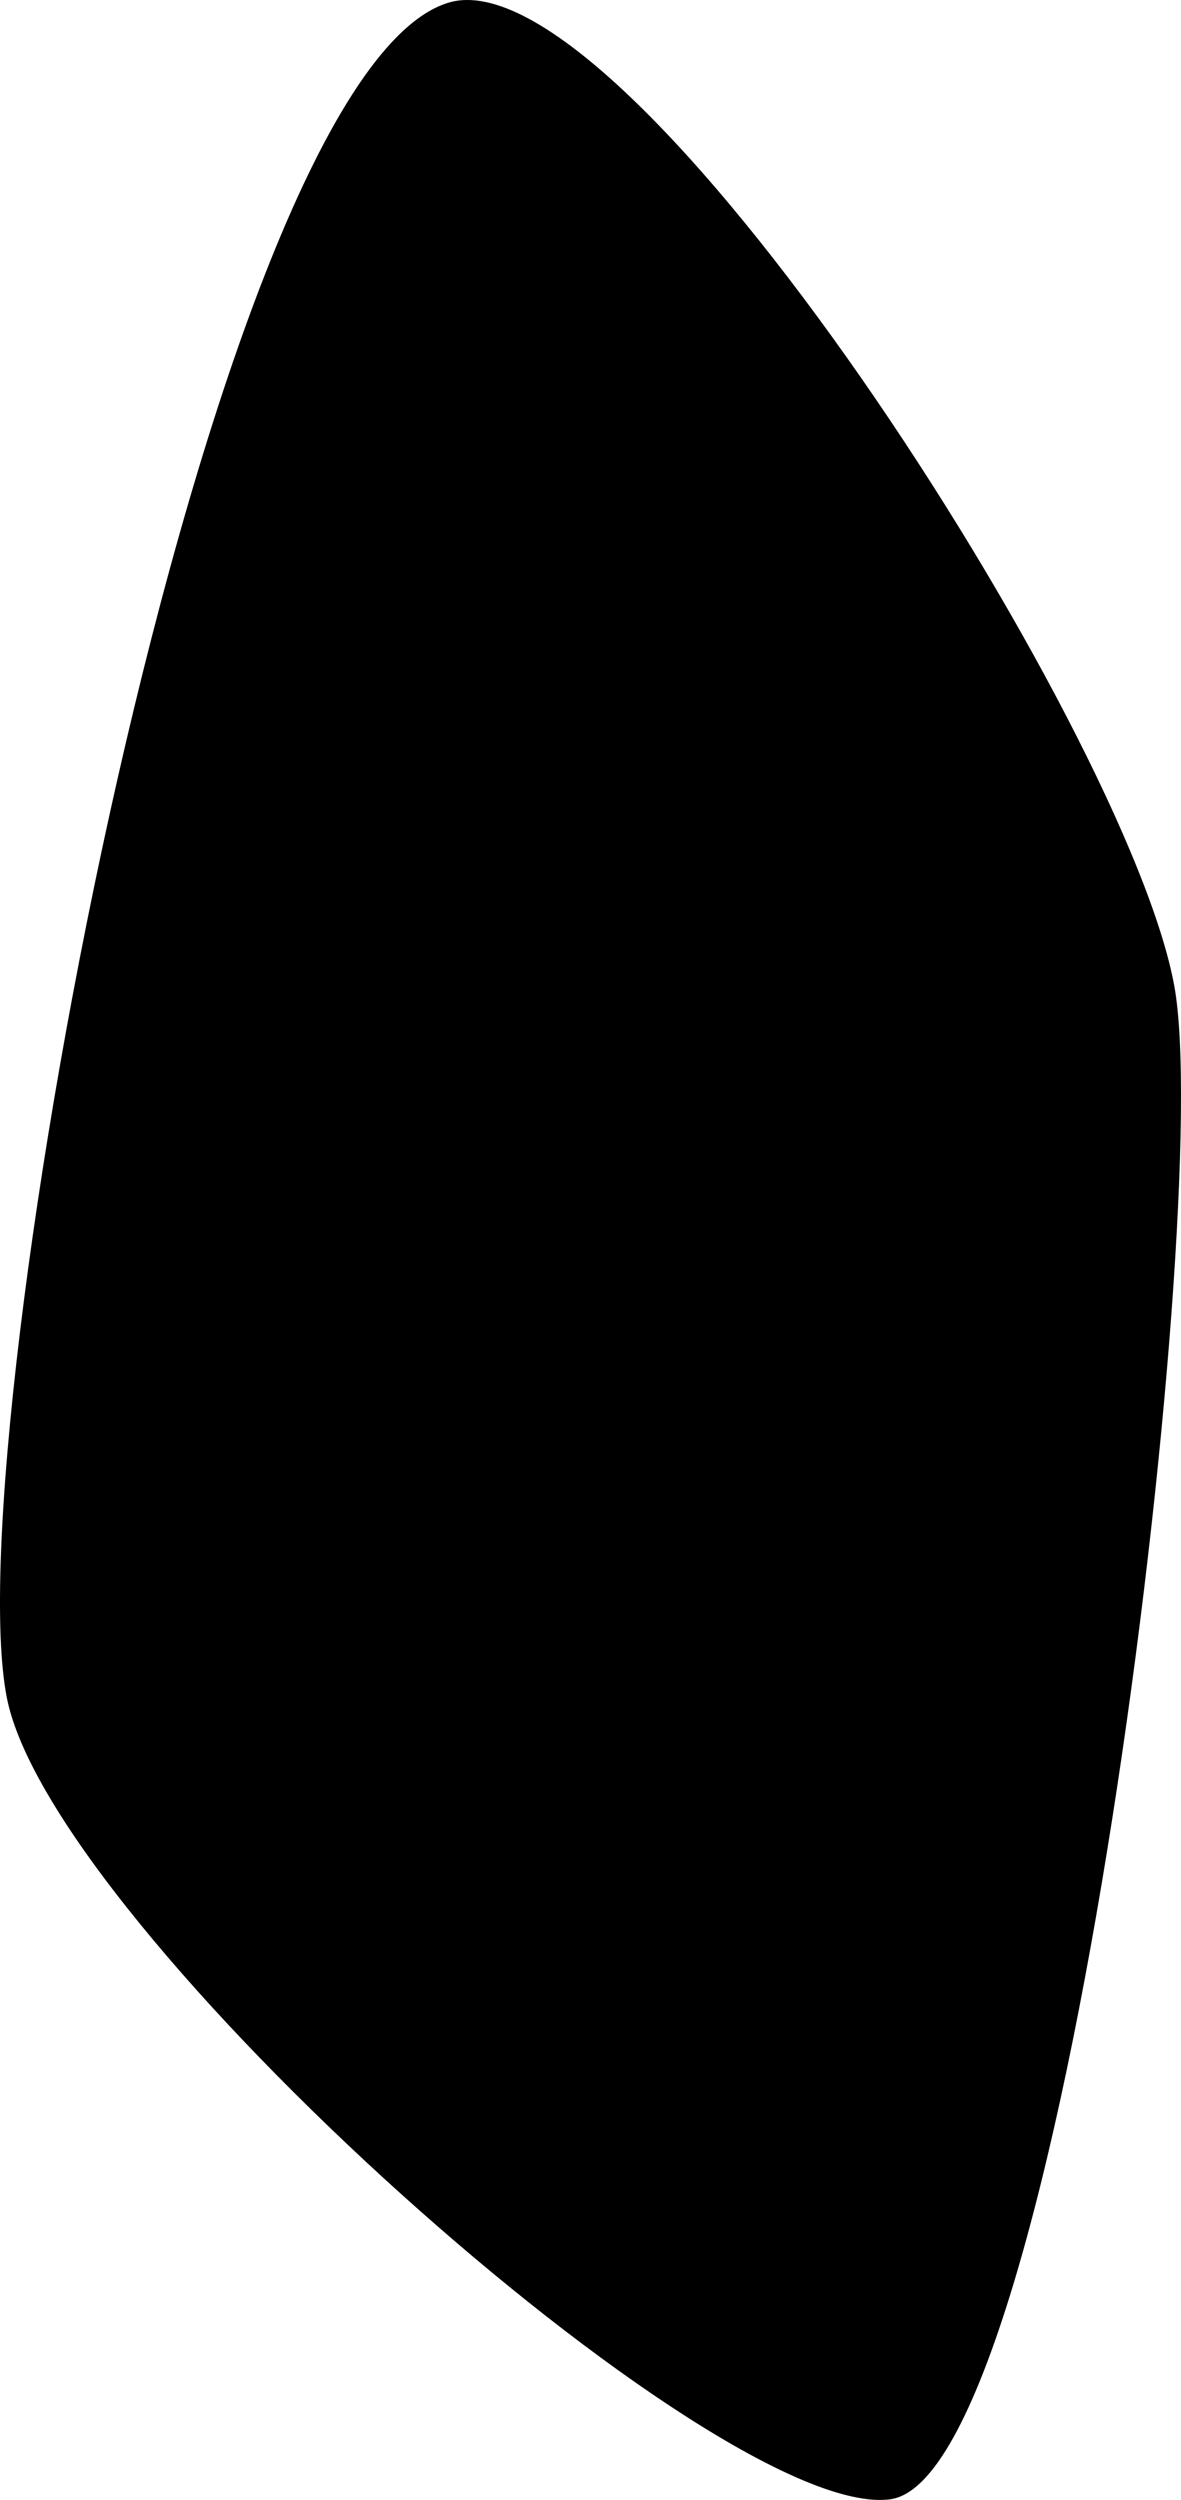 <svg width="276" height="584" viewBox="0 0 276 584" fill="none" xmlns="http://www.w3.org/2000/svg">
<path d="M1.602 396.622C-10.515 335.112 48.276 17.683 104.823 0.621C146.561 -11.971 263.672 170.336 274.466 230.5C283.89 283.03 248.436 578.46 208.045 583.847C167.654 589.235 12.216 450.5 1.602 396.622Z" fill="black"/>
</svg>
